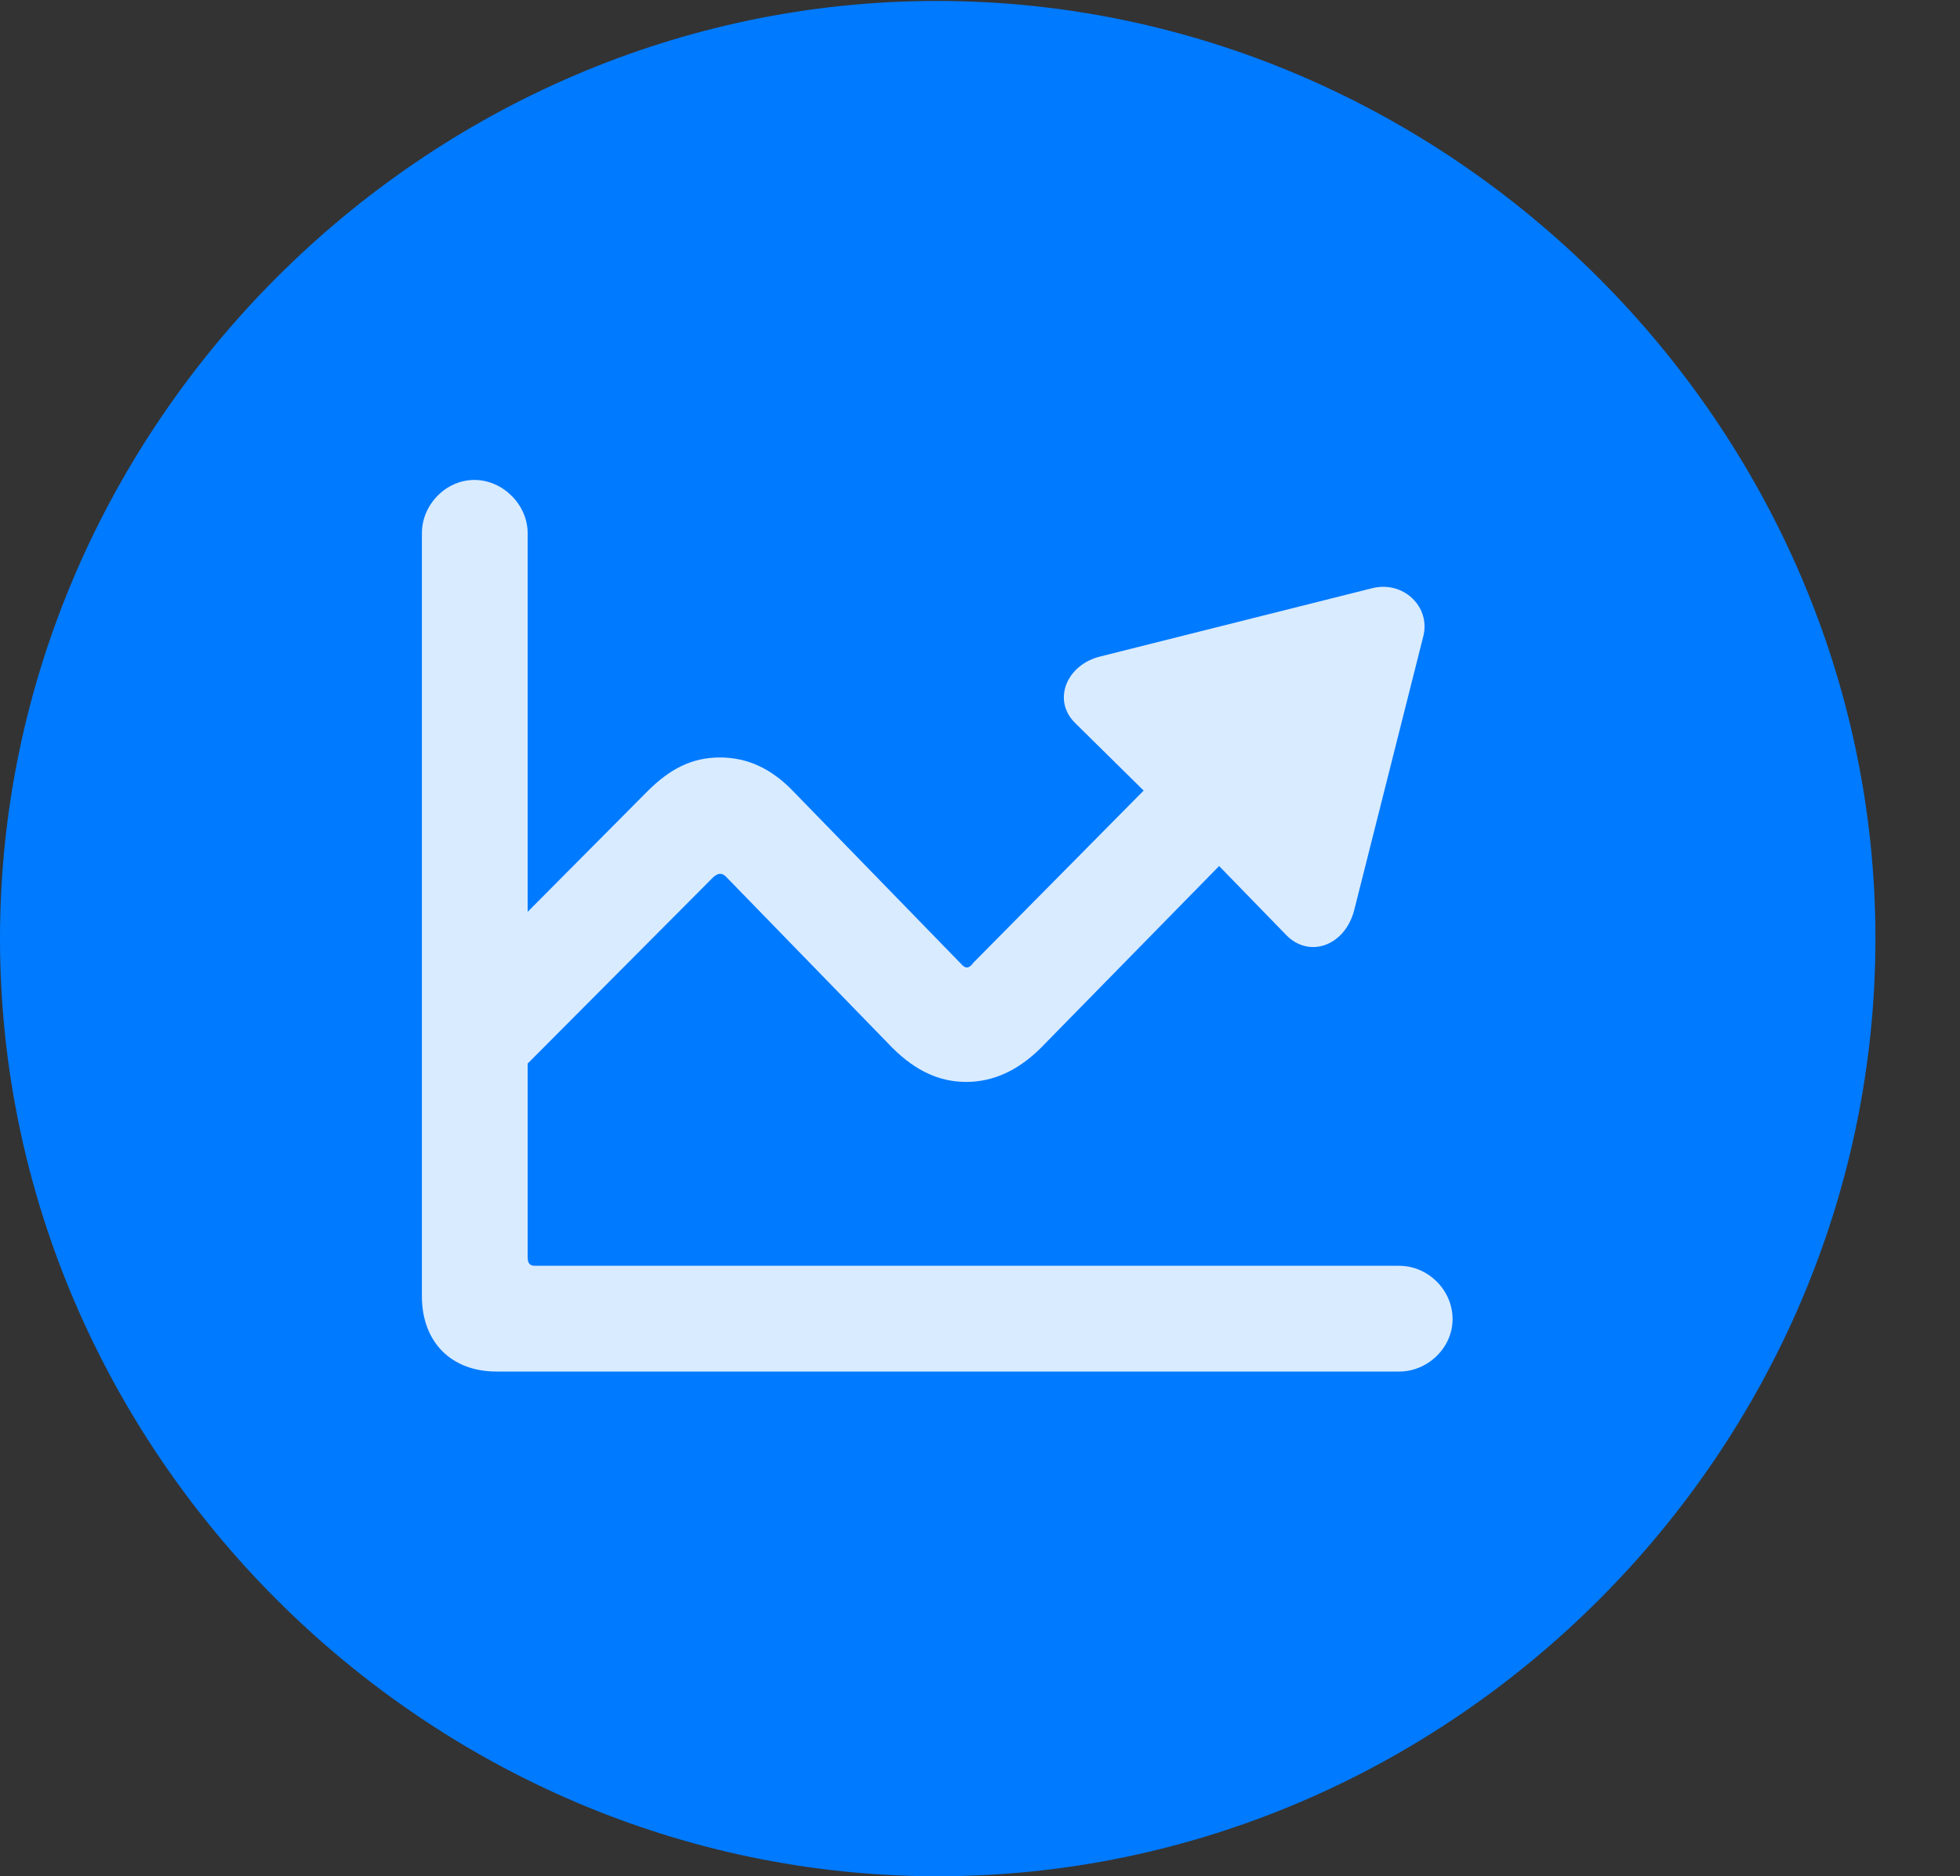 <?xml version="1.0" encoding="UTF-8"?>
<!--Generator: Apple Native CoreSVG 232.5-->
<!DOCTYPE svg
PUBLIC "-//W3C//DTD SVG 1.1//EN"
       "http://www.w3.org/Graphics/SVG/1.1/DTD/svg11.dtd">
<svg version="1.1" xmlns="http://www.w3.org/2000/svg" xmlns:xlink="http://www.w3.org/1999/xlink" width="12.492" height="11.959">
 <rect width="100%" height="100%" fill="#333333" stroke="none"/>
 <g>
  <rect height="11.959" opacity="0" width="12.492" x="0" y="0"/>
  <path d="M5.977 11.959C9.246 11.959 11.953 9.252 11.953 5.982C11.953 2.719 9.24 0.006 5.971 0.006C2.707 0.006 0 2.719 0 5.982C0 9.252 2.713 11.959 5.977 11.959Z" fill="#007aff"/>
  <path d="M2.689 8.262L2.689 3.398C2.689 3.217 2.842 3.059 3.023 3.059C3.205 3.059 3.363 3.217 3.363 3.398L3.363 5.812L4.125 5.045C4.266 4.904 4.406 4.828 4.588 4.828C4.764 4.828 4.916 4.898 5.057 5.045L6.123 6.141C6.152 6.176 6.176 6.176 6.205 6.135L7.289 5.039L6.855 4.611C6.703 4.465 6.797 4.236 7.014 4.184L8.742 3.75C8.941 3.697 9.123 3.867 9.07 4.061L8.631 5.801C8.572 6.029 8.344 6.111 8.197 5.959L7.77 5.52L6.633 6.68C6.492 6.82 6.334 6.896 6.158 6.896C5.988 6.896 5.836 6.826 5.689 6.68L4.635 5.596C4.605 5.561 4.576 5.561 4.541 5.596L3.363 6.779L3.363 8.01C3.363 8.051 3.375 8.068 3.41 8.068L8.918 8.068C9.1 8.068 9.258 8.221 9.258 8.408C9.258 8.59 9.1 8.742 8.918 8.742L3.164 8.742C2.877 8.742 2.689 8.555 2.689 8.262Z" fill="#ffffff" fill-opacity="0.85"/>
 </g>
</svg>
